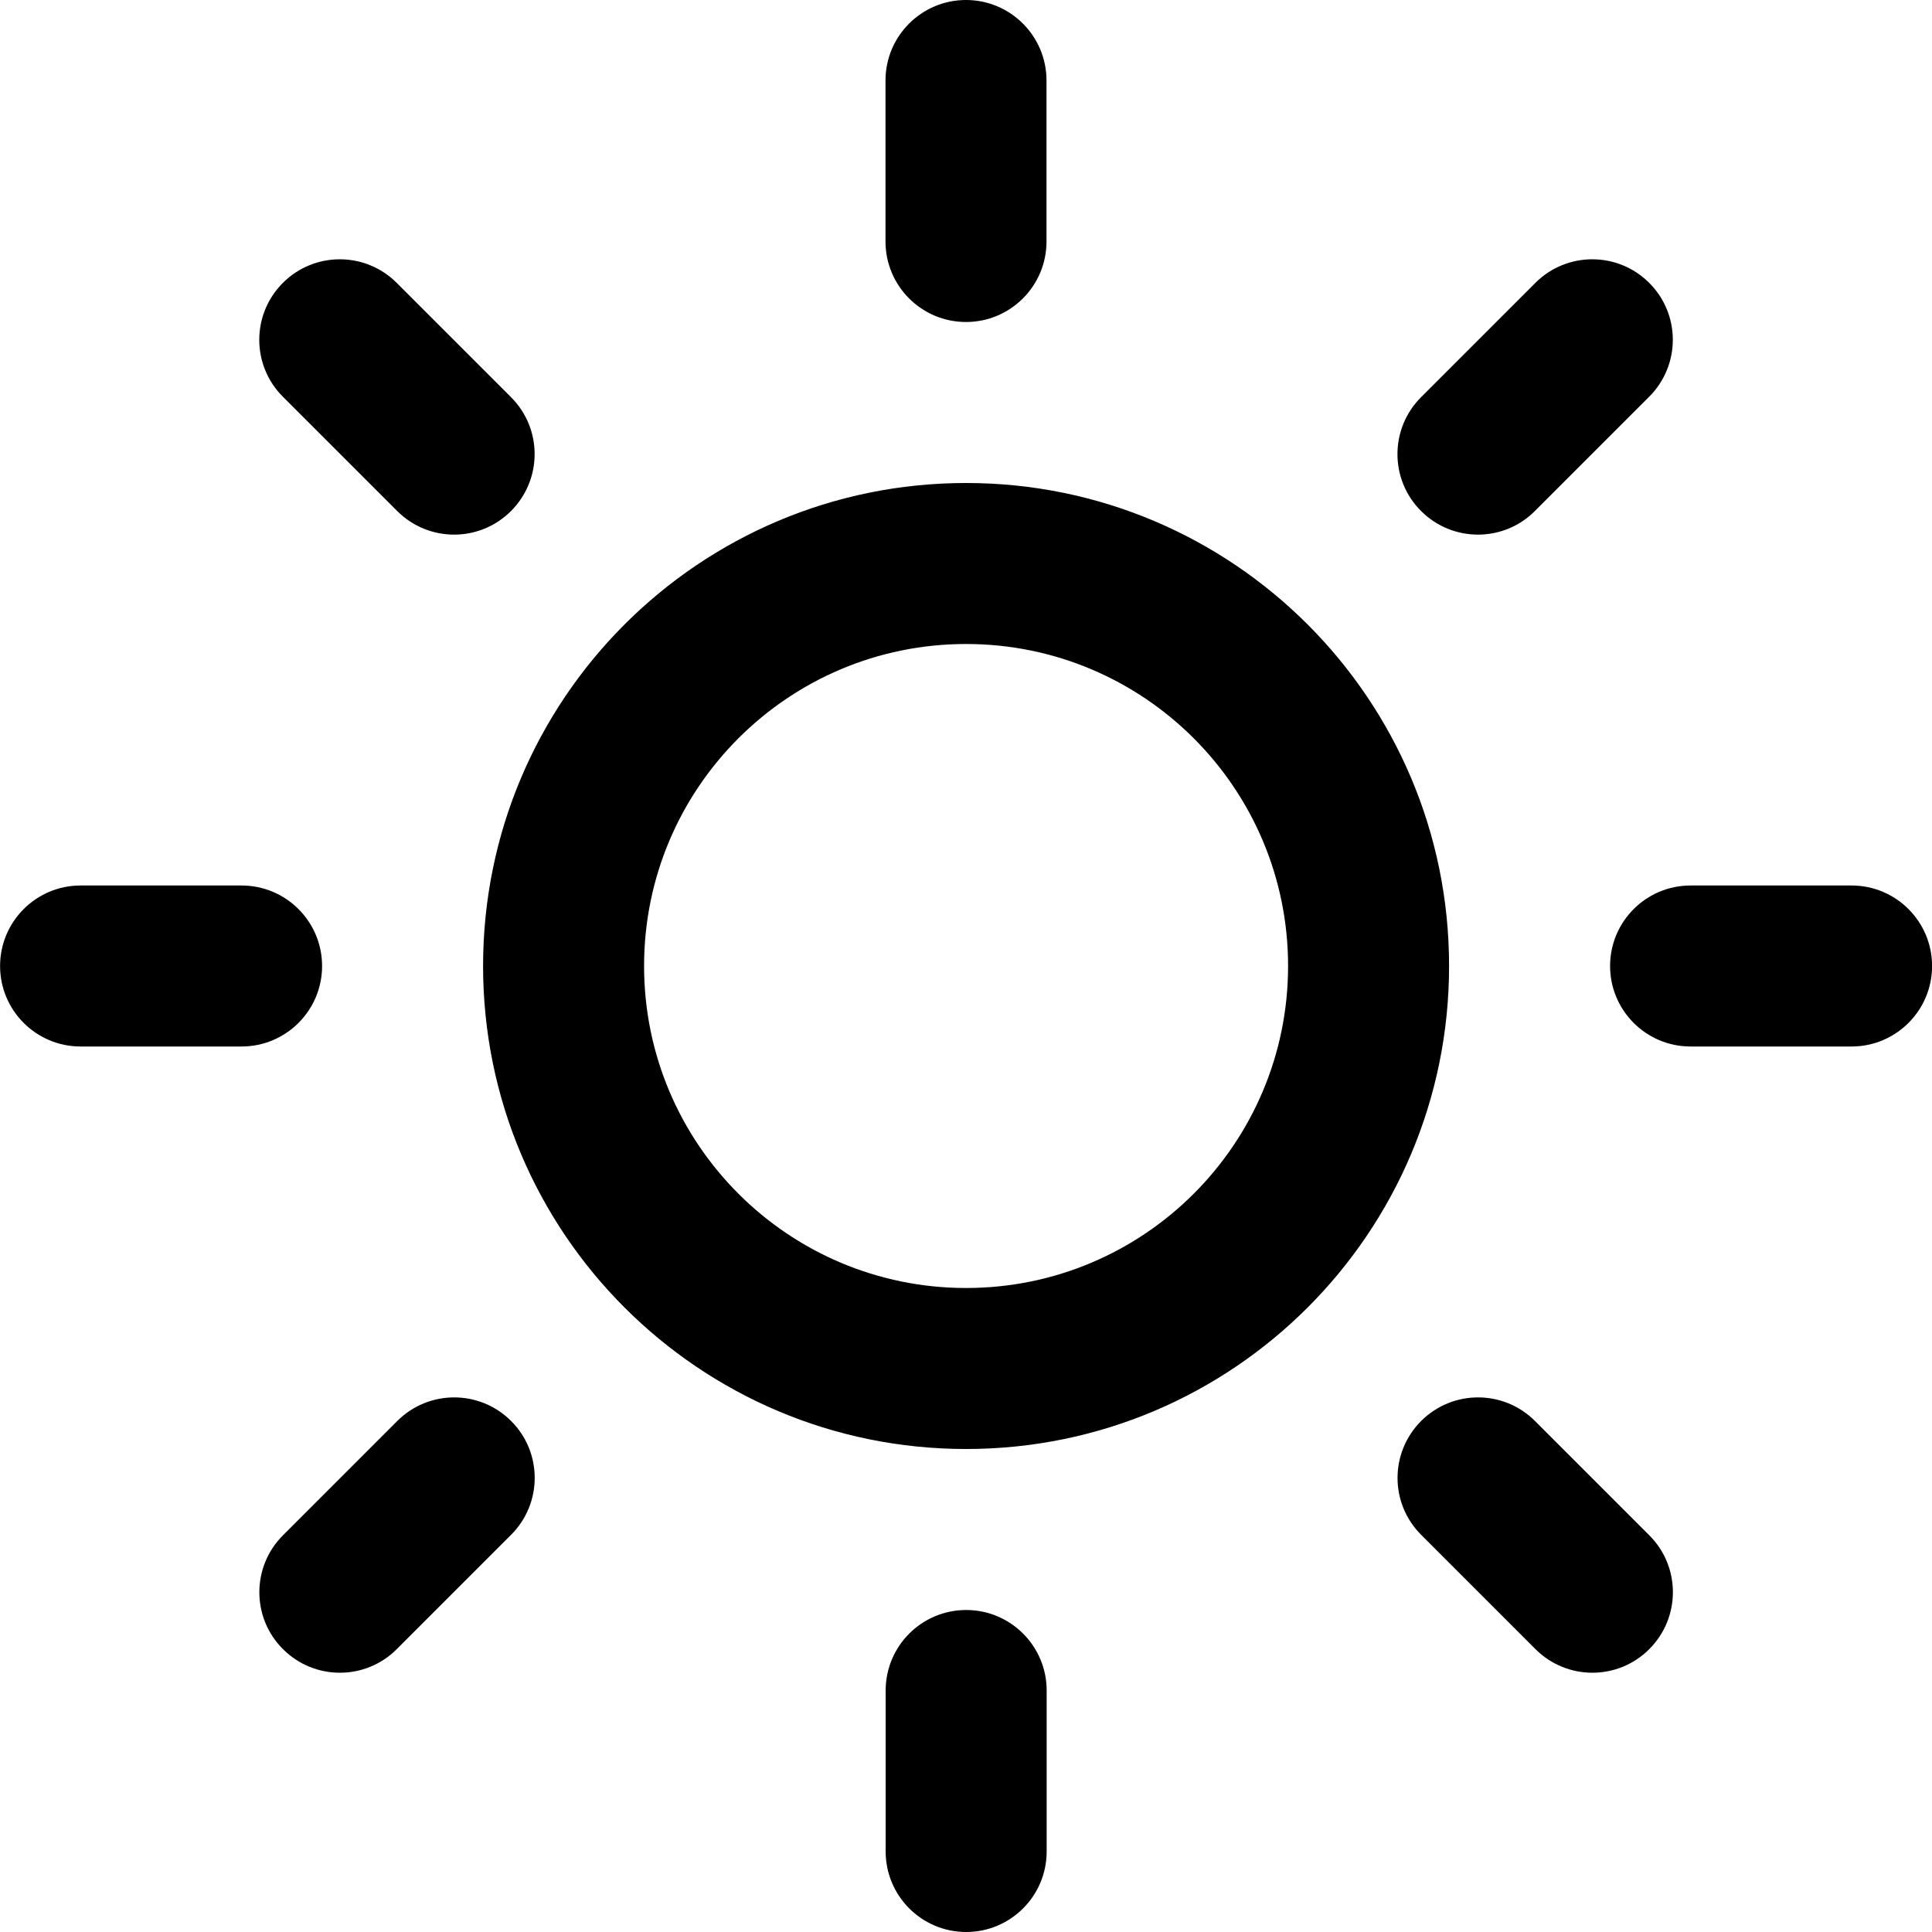 <svg version="1.1" viewBox="0 0 24 24" xmlns="http://www.w3.org/2000/svg">
 <path d="m12 0c-0.552 0-1 0.448-1 1v2c0 0.552 0.448 1 1 1s1-0.448 1-1v-2c0-0.552-0.448-1-1-1zm-7.779 3.221c-0.256 0-0.512 0.098-0.707 0.293-0.391 0.391-0.391 1.024 0 1.414l1.42 1.42c0.391 0.391 1.024 0.391 1.414 0 0.391-0.391 0.391-1.024 0-1.414l-1.42-1.42c-0.195-0.195-0.451-0.293-0.707-0.293zm15.559 0c-0.256 0-0.512 0.098-0.707 0.293l-1.42 1.42c-0.391 0.391-0.391 1.024 0 1.414 0.391 0.391 1.024 0.391 1.414 0l1.42-1.42c0.391-0.391 0.391-1.024 0-1.414-0.195-0.195-0.451-0.293-0.707-0.293zm-7.779 2.779c-3.314 0-6 2.686-6 6 0 3.314 2.686 6 6 6 3.314 0 6-2.686 6-6 0-3.314-2.686-6-6-6zm0 2c2.209 0 4 1.791 4 4 0 2.209-1.791 4-4 4-2.209 0-4-1.791-4-4 0-2.209 1.791-4 4-4zm-11 3c-0.552 0-1 0.448-1 1s0.448 1 1 1h2c0.552 0 1-0.448 1-1s-0.448-1-1-1h-2zm20 0c-0.552 0-1 0.448-1 1s0.448 1 1 1h2c0.552 0 1-0.448 1-1s-0.448-1-1-1h-2zm-15.359 6.359c-0.256 0-0.512 0.098-0.707 0.293l-1.42 1.42c-0.391 0.391-0.391 1.024 0 1.414 0.391 0.391 1.024 0.391 1.414 0l1.42-1.42c0.391-0.391 0.391-1.024 0-1.414-0.195-0.195-0.451-0.293-0.707-0.293zm12.719 0c-0.256 0-0.512 0.098-0.707 0.293-0.391 0.391-0.391 1.024 0 1.414l1.42 1.42c0.391 0.391 1.024 0.391 1.414 0 0.391-0.391 0.391-1.024 0-1.414l-1.42-1.42c-0.195-0.195-0.451-0.293-0.707-0.293zm-6.359 2.641c-0.552 0-1 0.448-1 1v2c0 0.552 0.448 1 1 1s1-0.448 1-1v-2c0-0.552-0.448-1-1-1z"/>
</svg>
